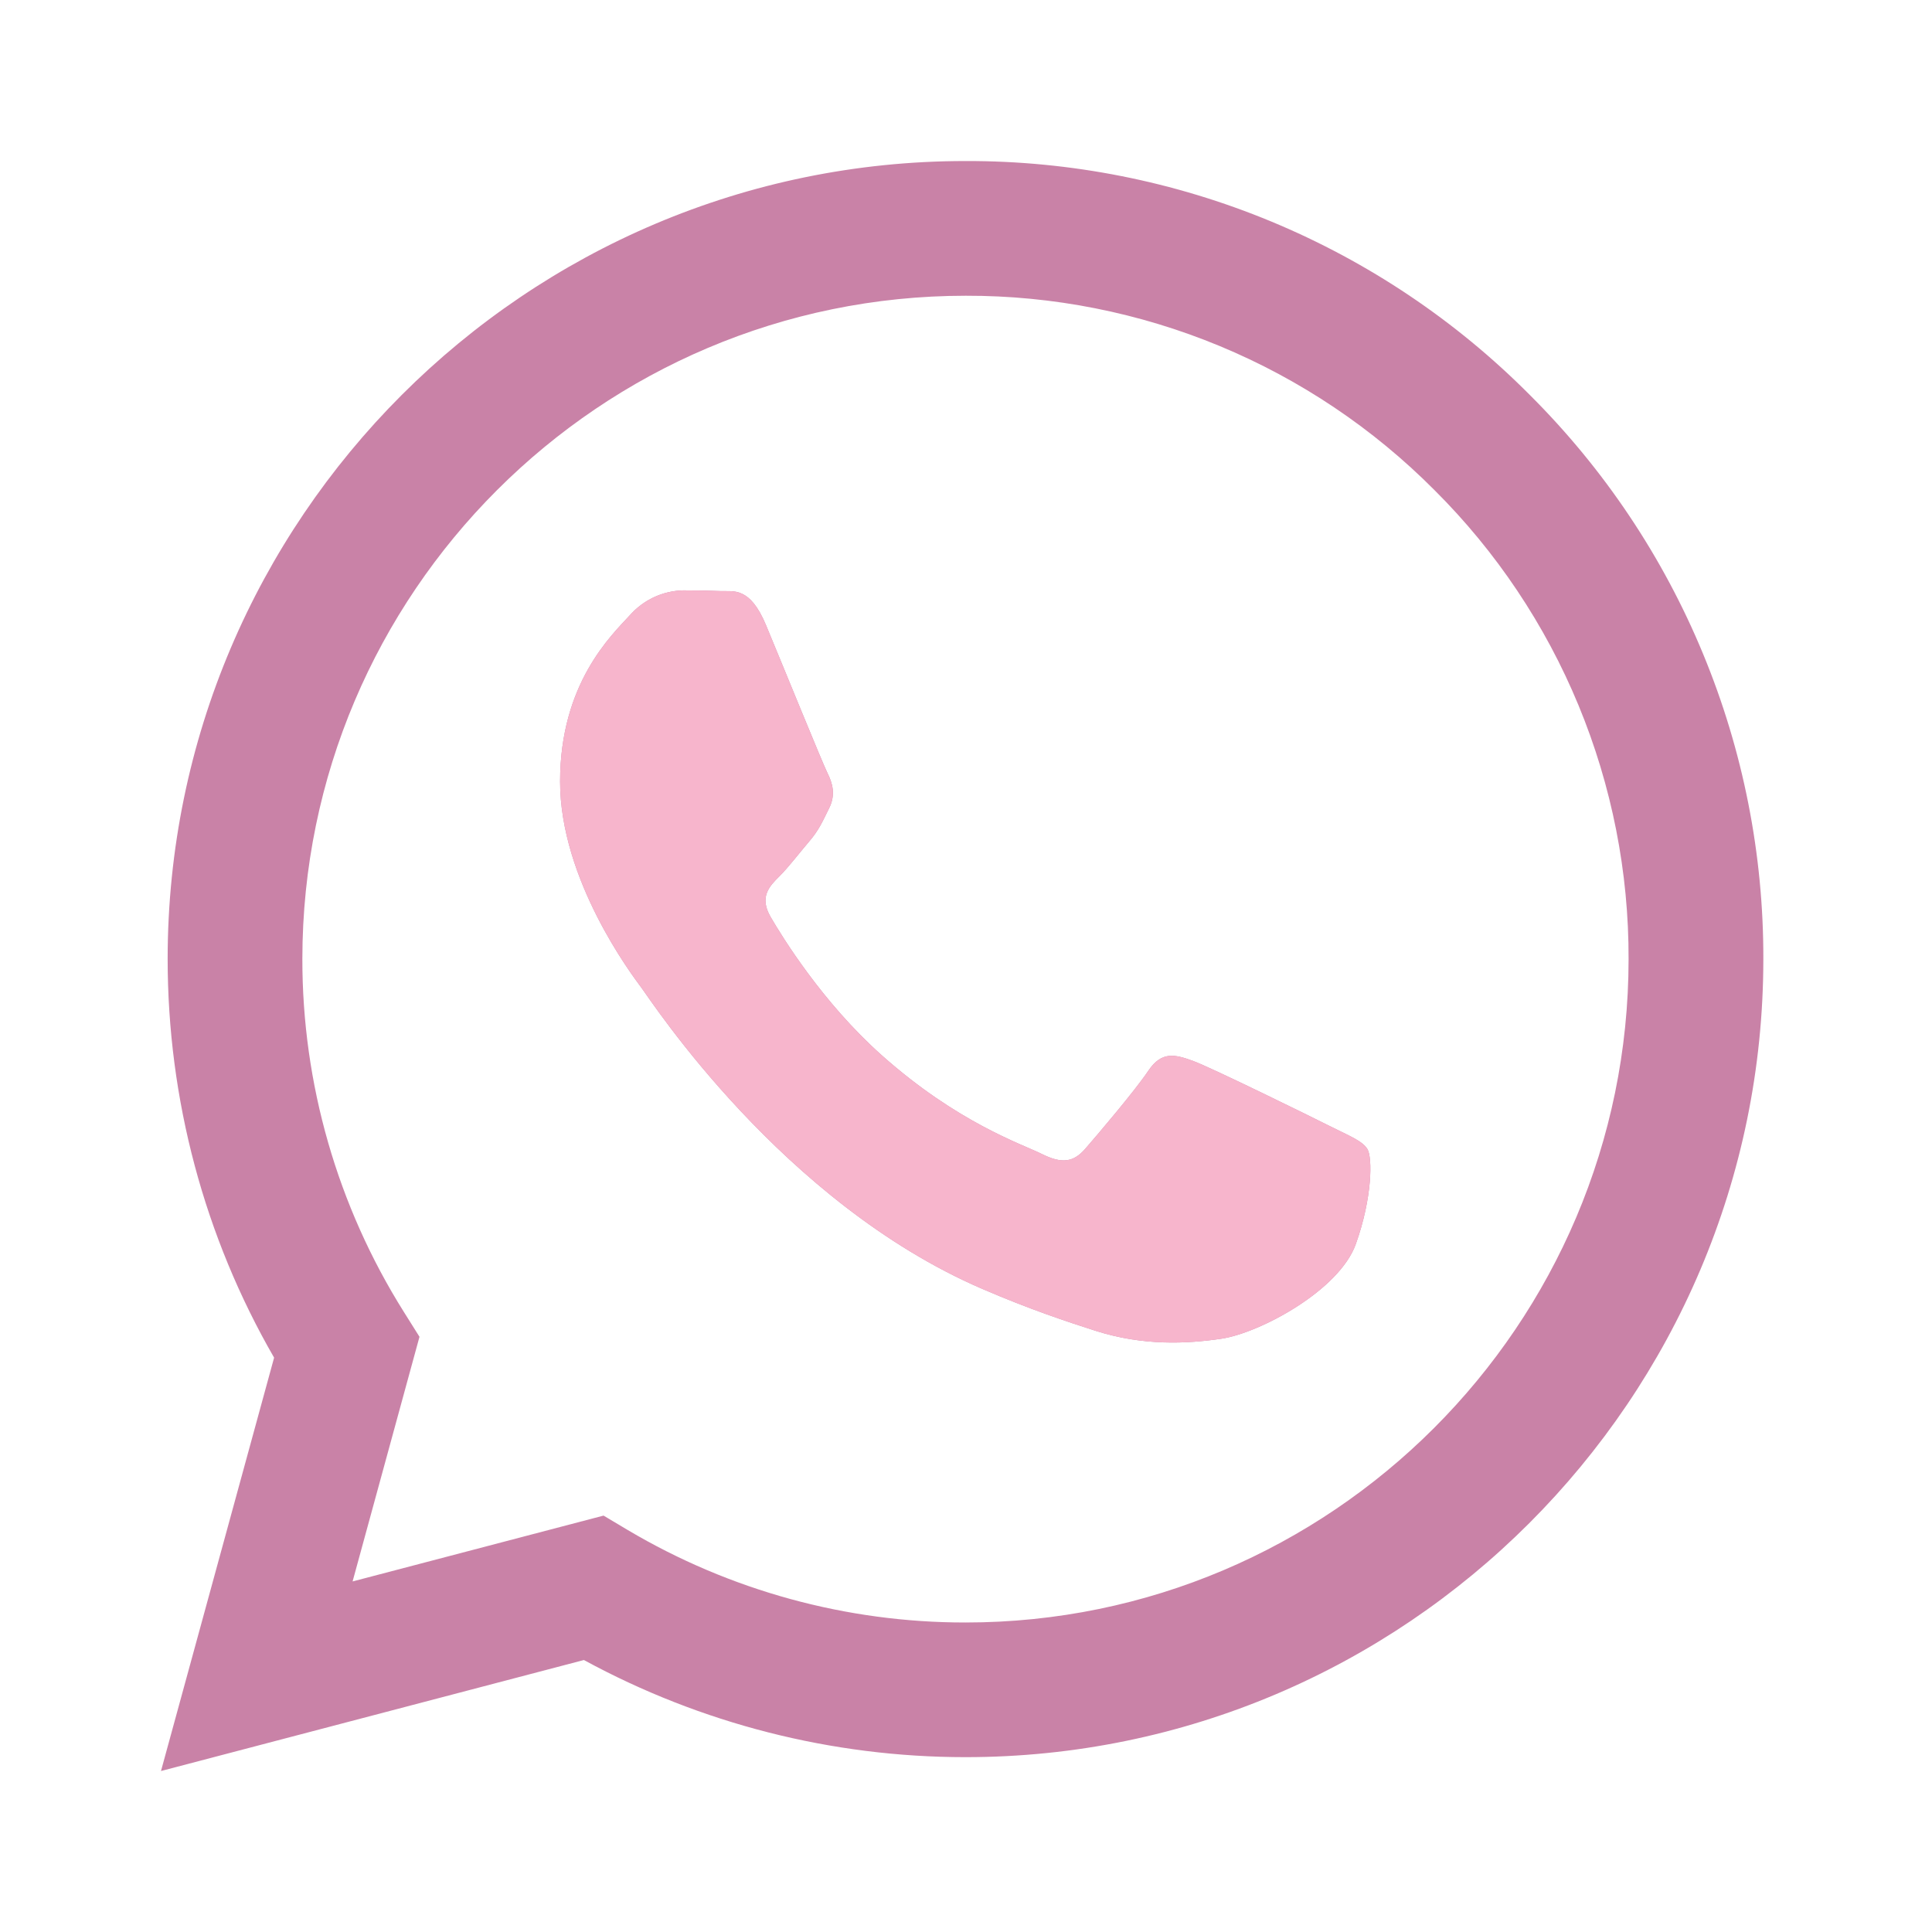 <svg width="40" height="40" viewBox="0 0 40 40" fill="none" xmlns="http://www.w3.org/2000/svg">
<path fill-rule="evenodd" clip-rule="evenodd" d="M31.674 8.178C30.144 6.638 28.323 5.417 26.317 4.585C24.312 3.754 22.161 3.328 19.99 3.334C10.886 3.334 3.474 10.743 3.471 19.851C3.471 22.762 4.23 25.603 5.675 28.109L3.333 36.667L12.089 34.369C14.511 35.687 17.225 36.379 19.983 36.38H19.99C29.092 36.38 36.504 28.97 36.508 19.862C36.514 17.692 36.09 15.542 35.26 13.537C34.431 11.531 33.212 9.71 31.674 8.178ZM19.99 33.592H19.984C17.525 33.593 15.111 32.931 12.996 31.677L12.496 31.379L7.3 32.742L8.685 27.677L8.359 27.158C6.985 24.969 6.257 22.436 6.26 19.851C6.264 12.282 12.422 6.123 19.995 6.123C21.799 6.119 23.586 6.473 25.252 7.164C26.918 7.855 28.43 8.87 29.701 10.149C30.98 11.422 31.993 12.937 32.682 14.604C33.371 16.271 33.724 18.058 33.718 19.862C33.715 27.432 27.556 33.592 19.99 33.592ZM27.521 23.309C27.107 23.101 25.079 22.104 24.7 21.965C24.323 21.828 24.049 21.759 23.773 22.172C23.497 22.584 22.706 23.513 22.465 23.789C22.224 24.065 21.983 24.098 21.57 23.892C21.158 23.686 19.828 23.25 18.251 21.844C17.024 20.749 16.196 19.399 15.955 18.985C15.714 18.571 15.929 18.348 16.137 18.142C16.323 17.958 16.549 17.66 16.755 17.419C16.961 17.178 17.029 17.007 17.167 16.731C17.305 16.455 17.237 16.214 17.133 16.008C17.029 15.8 16.203 13.768 15.859 12.942C15.526 12.142 15.186 12.248 14.932 12.238C14.669 12.227 14.406 12.222 14.143 12.223C13.933 12.228 13.727 12.277 13.538 12.365C13.348 12.454 13.179 12.581 13.04 12.738C12.661 13.152 11.596 14.149 11.596 16.181C11.596 18.212 13.075 20.175 13.281 20.451C13.487 20.727 16.192 24.895 20.332 26.683C21.318 27.108 22.087 27.362 22.686 27.554C23.674 27.868 24.573 27.822 25.285 27.717C26.078 27.6 27.727 26.72 28.071 25.756C28.415 24.792 28.415 23.966 28.312 23.793C28.209 23.62 27.931 23.515 27.521 23.309Z" fill="#C982A7"/>
<path d="M24.7 21.965C25.079 22.104 27.107 23.101 27.521 23.309C27.931 23.515 28.209 23.62 28.312 23.793C28.415 23.966 28.415 24.792 28.071 25.756C27.727 26.72 26.078 27.6 25.285 27.717C24.573 27.822 23.673 27.868 22.685 27.554C22.087 27.362 21.318 27.108 20.332 26.683C16.192 24.895 13.487 20.727 13.281 20.451L13.276 20.444C13.051 20.143 11.596 18.195 11.596 16.181C11.596 14.149 12.661 13.152 13.04 12.738C13.178 12.581 13.348 12.454 13.537 12.365C13.727 12.277 13.933 12.228 14.142 12.223C14.405 12.222 14.669 12.227 14.932 12.238C15.185 12.248 15.526 12.142 15.859 12.942C16.203 13.768 17.029 15.8 17.132 16.008C17.237 16.214 17.305 16.455 17.167 16.731C17.029 17.007 16.961 17.178 16.755 17.419C16.549 17.66 16.323 17.958 16.137 18.142C15.929 18.348 15.714 18.571 15.955 18.985C16.196 19.399 17.024 20.749 18.251 21.844C19.828 23.25 21.158 23.686 21.57 23.892C21.983 24.098 22.224 24.065 22.465 23.789C22.706 23.513 23.497 22.584 23.773 22.172C24.049 21.759 24.323 21.828 24.7 21.965Z" fill="#F7B5CC"/>
</svg>
